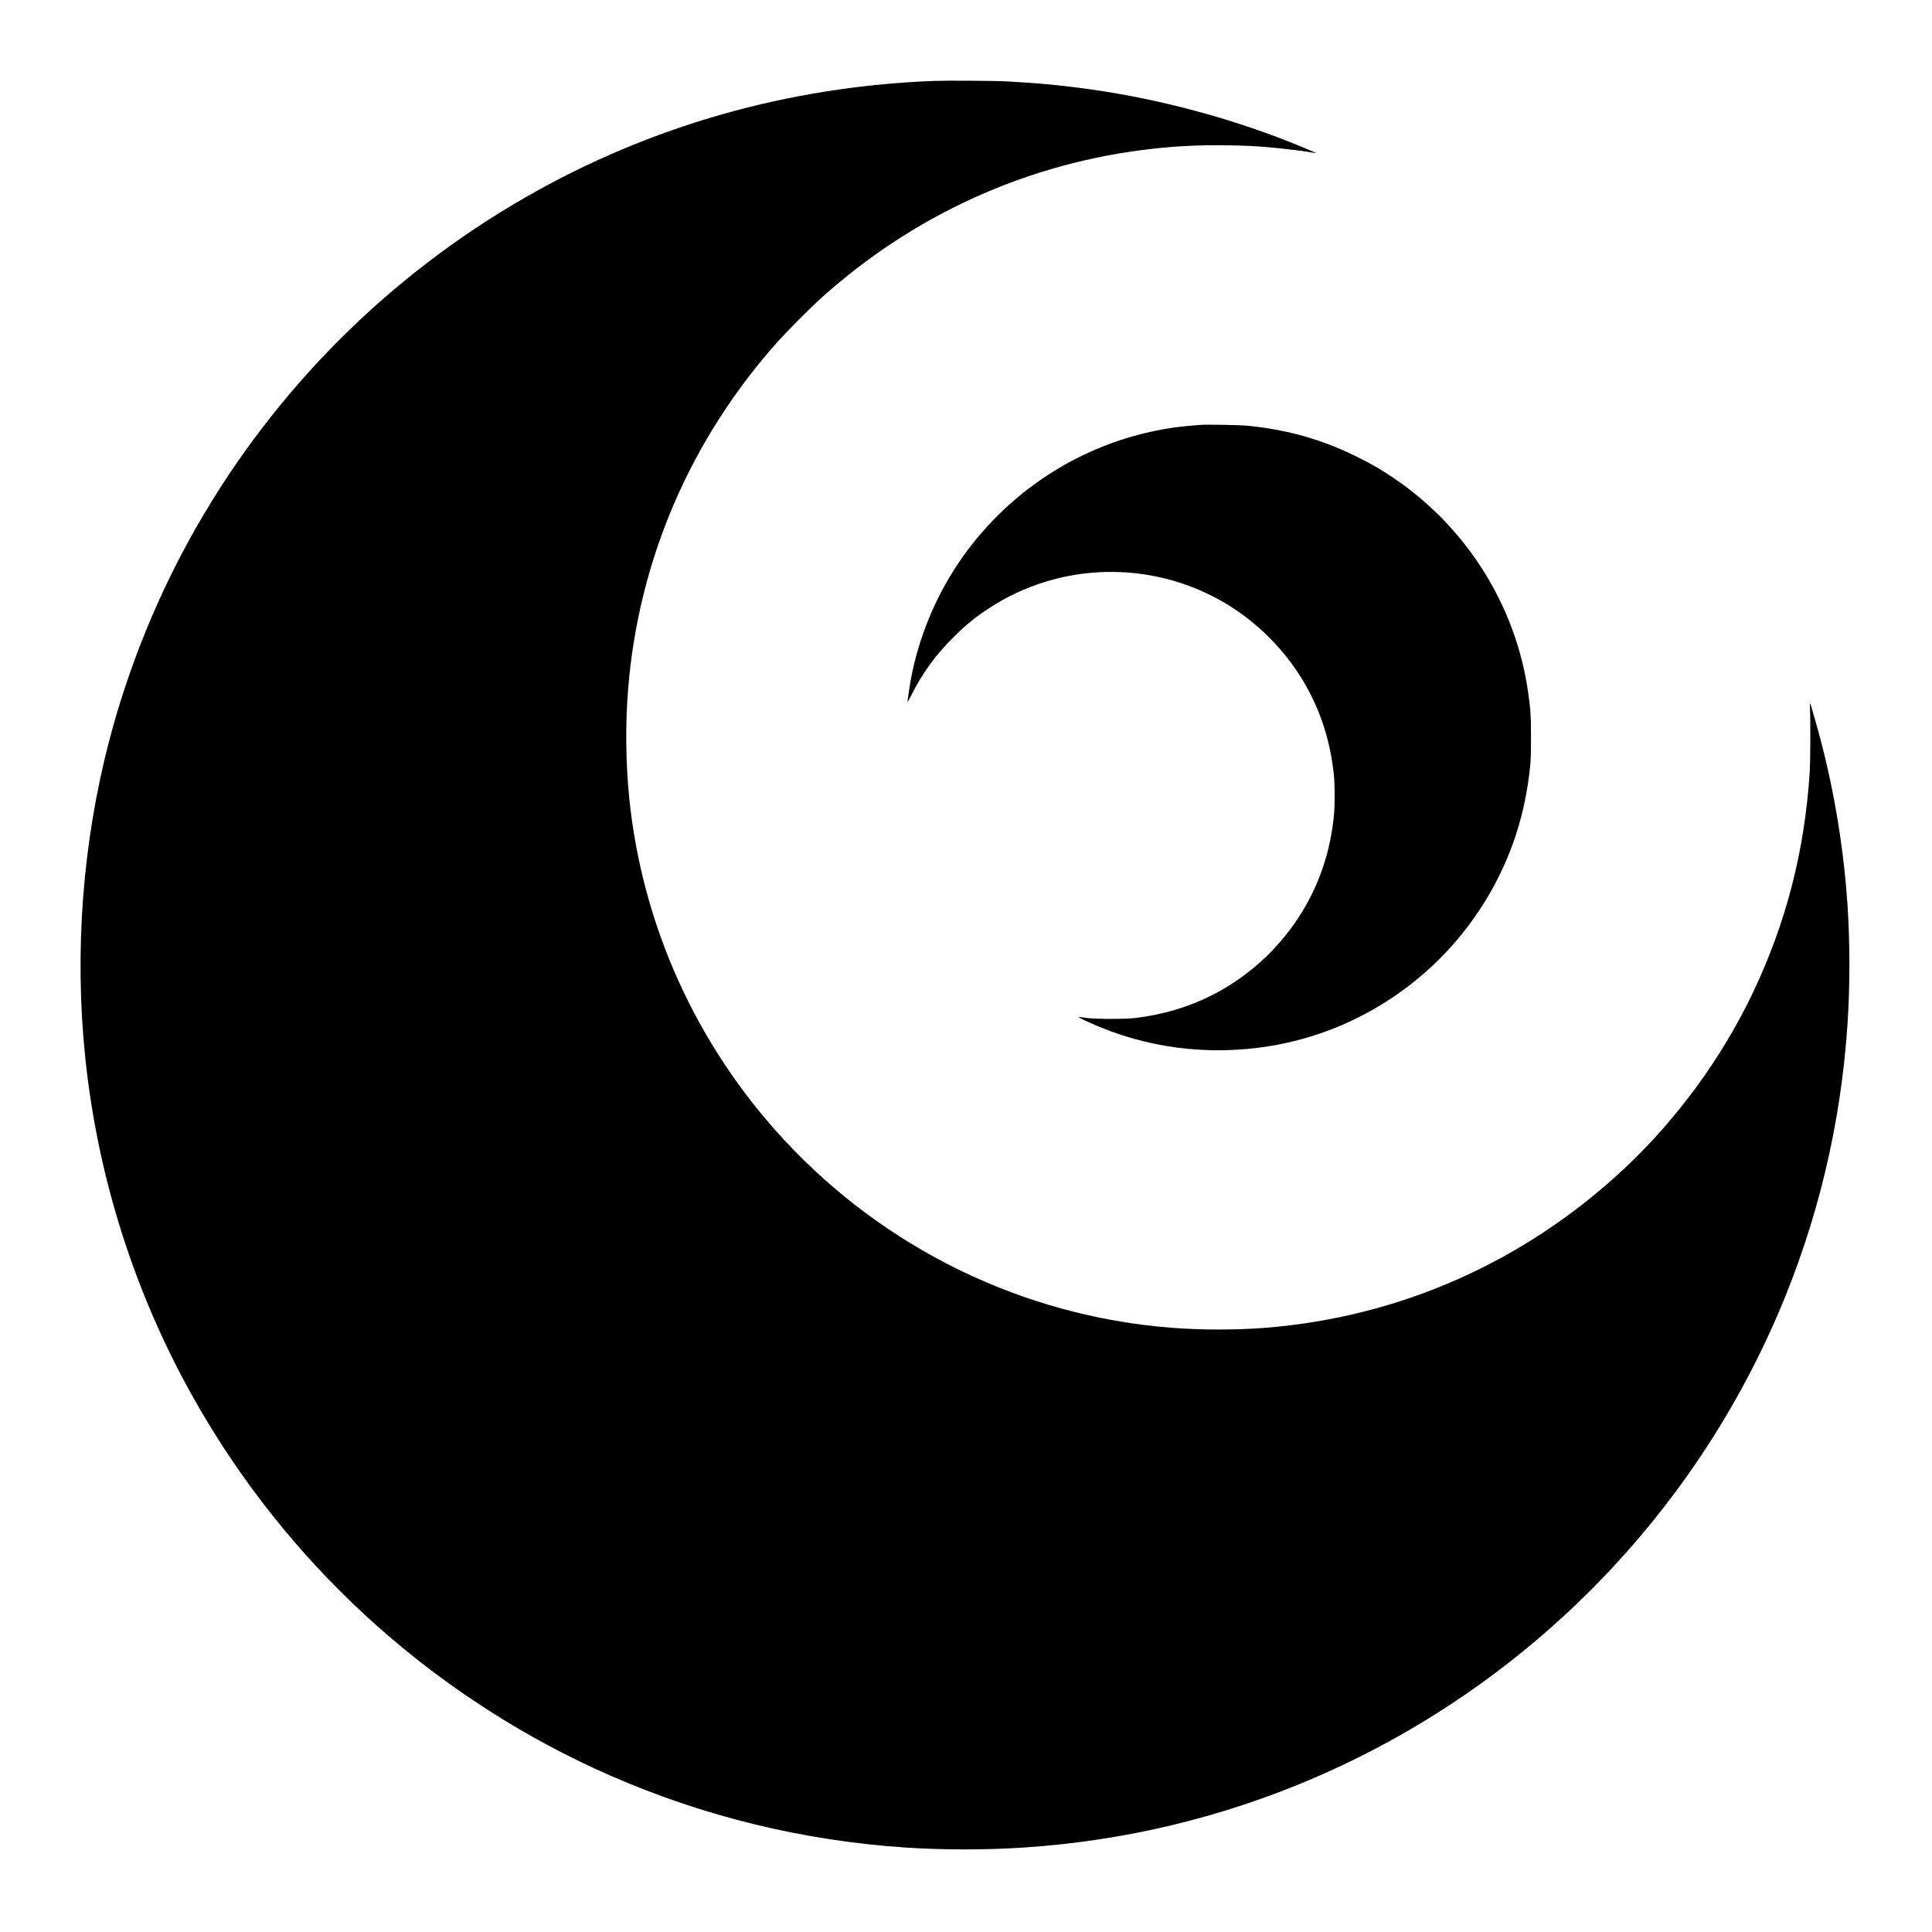 <?xml version="1.0" standalone="no"?>
<!DOCTYPE svg PUBLIC "-//W3C//DTD SVG 20010904//EN"
 "http://www.w3.org/TR/2001/REC-SVG-20010904/DTD/svg10.dtd">
<svg version="1.0" xmlns="http://www.w3.org/2000/svg"
 width="4059pt" height="4059pt" viewBox="0 0 4059 4059"
 preserveAspectRatio="xMidYMid meet">
<g transform="translate(0,4059) scale(0.1,-0.1)"
fill="#000000" stroke="none">
<path d="M19625 38890 c-3060 -117 -5964 -943 -8574 -2439 -2879 -1651 -5261
-4033 -6912 -6912 -807 -1408 -1431 -2933 -1843 -4504 -561 -2144 -735 -4432
-506 -6655 278 -2686 1145 -5292 2531 -7601 976 -1628 2181 -3084 3594 -4343
1457 -1298 3135 -2375 4910 -3151 1966 -859 4037 -1364 6190 -1510 794 -53
1713 -53 2515 1 2107 141 4146 630 6070 1457 4373 1878 7879 5384 9757 9757
826 1923 1316 3964 1457 6070 54 803 54 1716 1 2515 -89 1321 -320 2640 -679
3885 -125 432 -116 413 -108 230 11 -253 7 -1098 -6 -1310 -108 -1672 -494
-3172 -1196 -4648 -650 -1367 -1610 -2677 -2721 -3712 -2085 -1943 -4688
-3097 -7505 -3325 -626 -50 -1368 -50 -2005 1 -3107 247 -6007 1659 -8133
3959 -1835 1984 -2970 4496 -3242 7168 -74 738 -83 1543 -24 2282 217 2726
1318 5275 3169 7335 164 182 656 678 835 841 1967 1790 4393 2891 7010 3183
530 59 987 81 1555 73 416 -6 546 -12 905 -42 292 -25 815 -90 970 -121 35 -7
-5 11 -255 116 -1393 582 -2958 1009 -4481 1224 -583 82 -1106 132 -1754 166
-260 14 -1249 20 -1525 10z"/>
<path d="M25225 31664 c-428 -31 -720 -72 -1066 -149 -1757 -392 -3292 -1506
-4216 -3060 -436 -734 -732 -1569 -848 -2393 -14 -97 -27 -193 -30 -212 -3
-23 23 19 79 130 238 473 510 847 890 1225 251 250 462 422 747 608 1474 964
3378 1017 4909 134 615 -354 1161 -866 1558 -1458 449 -668 712 -1428 782
-2254 13 -155 13 -566 0 -720 -69 -807 -319 -1543 -748 -2200 -455 -698 -1095
-1271 -1834 -1641 -487 -244 -1009 -399 -1588 -471 -208 -26 -821 -26 -1030 0
-80 10 -156 20 -170 23 -33 7 66 -46 220 -116 1177 -536 2492 -710 3790 -499
1894 306 3573 1448 4567 3104 510 851 806 1752 910 2775 14 138 18 266 18 605
0 460 -8 588 -61 955 -261 1830 -1306 3483 -2855 4517 -241 161 -415 262 -684
398 -753 381 -1489 594 -2355 681 -155 15 -846 28 -985 18z"/>
</g>
</svg>
